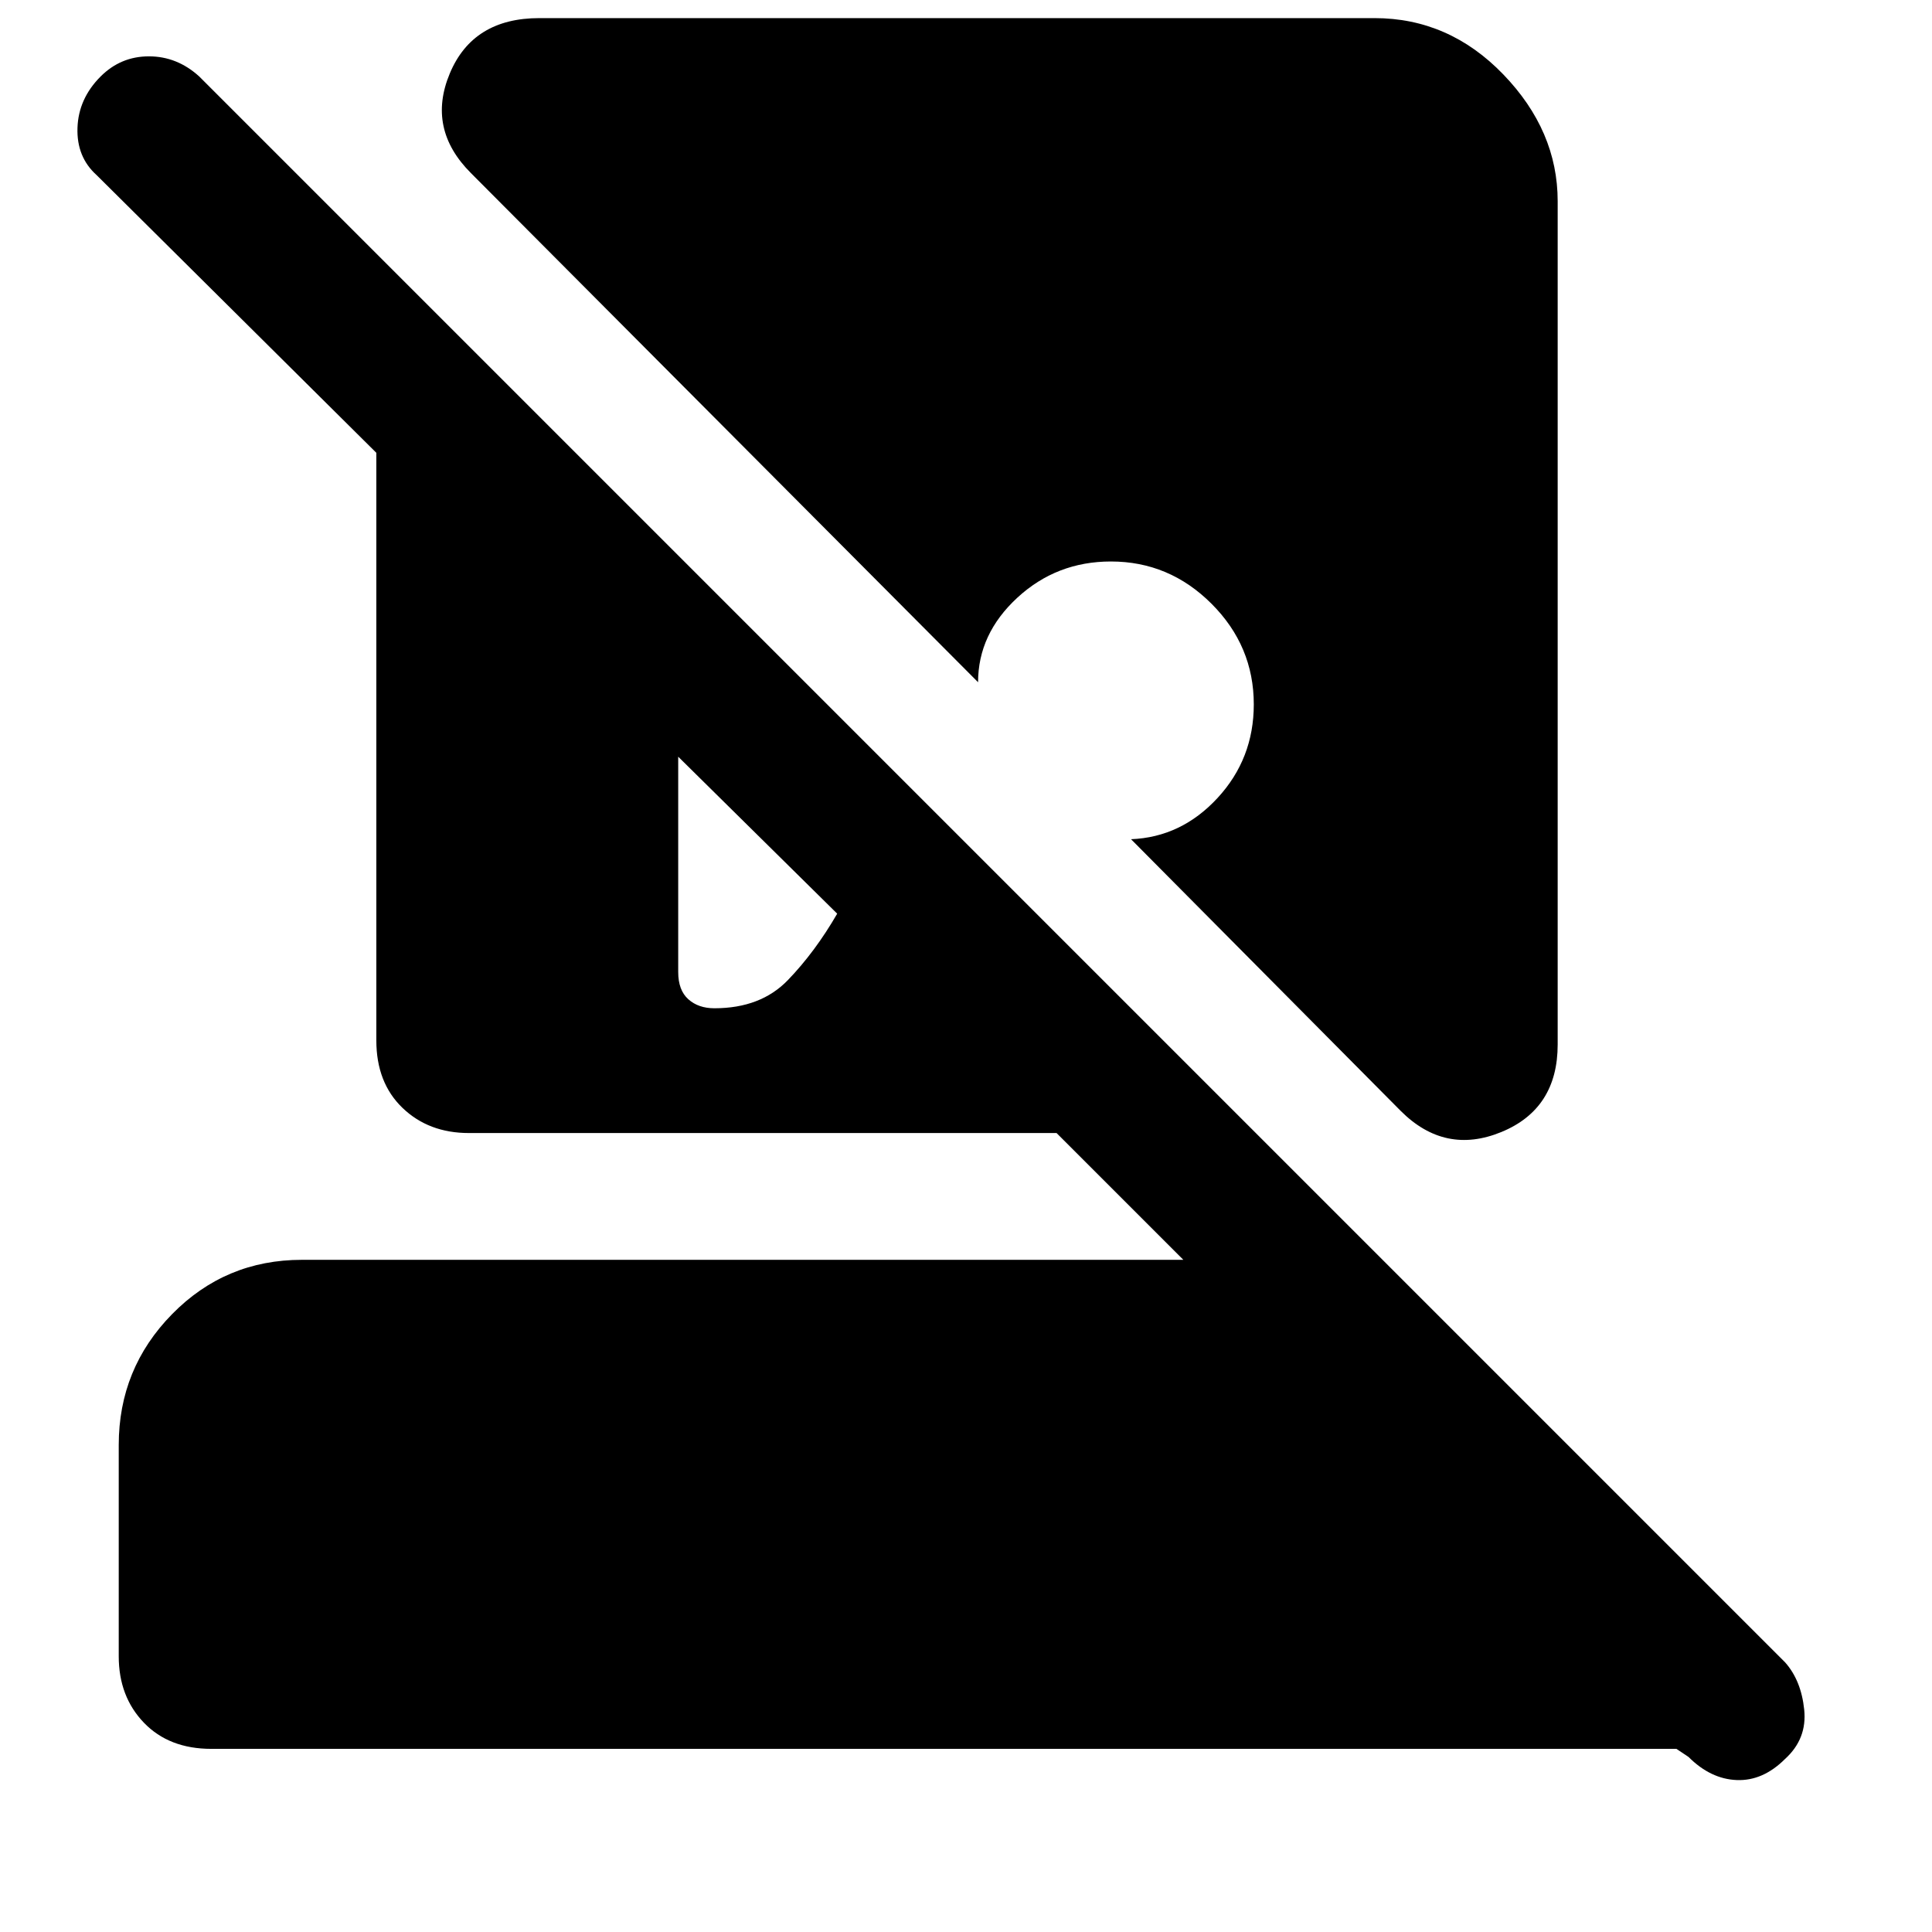 <svg xmlns="http://www.w3.org/2000/svg" height="48" viewBox="0 -960 960 960" width="48"><path d="M355-459q23 0 36.5-14t24.5-33l-79-78v107q0 9 5 13.5t13 4.5ZM105-91q-21 0-33.5-13T59-137v-105q0-38 26.5-65t64.5-27h438l-63-63H233q-20 0-33-12.5T187-443v-292L48-873q-10-9-9.5-23.5T50-922q10-10 24-10t25 10l788 788q8 9 9.5 23.5T887-86q-11 11-24 10.5T839-87l-6-4H105Zm591-317L562-543q25-1 43-20.5t18-46.5q0-29-21-50t-50-21q-27 0-46.5 18T486-621L234-874q-22-22-10.5-49.5T268-951h415q37 0 64 28t27 63v419q0 32-28 43.5T696-408Z"/></svg>